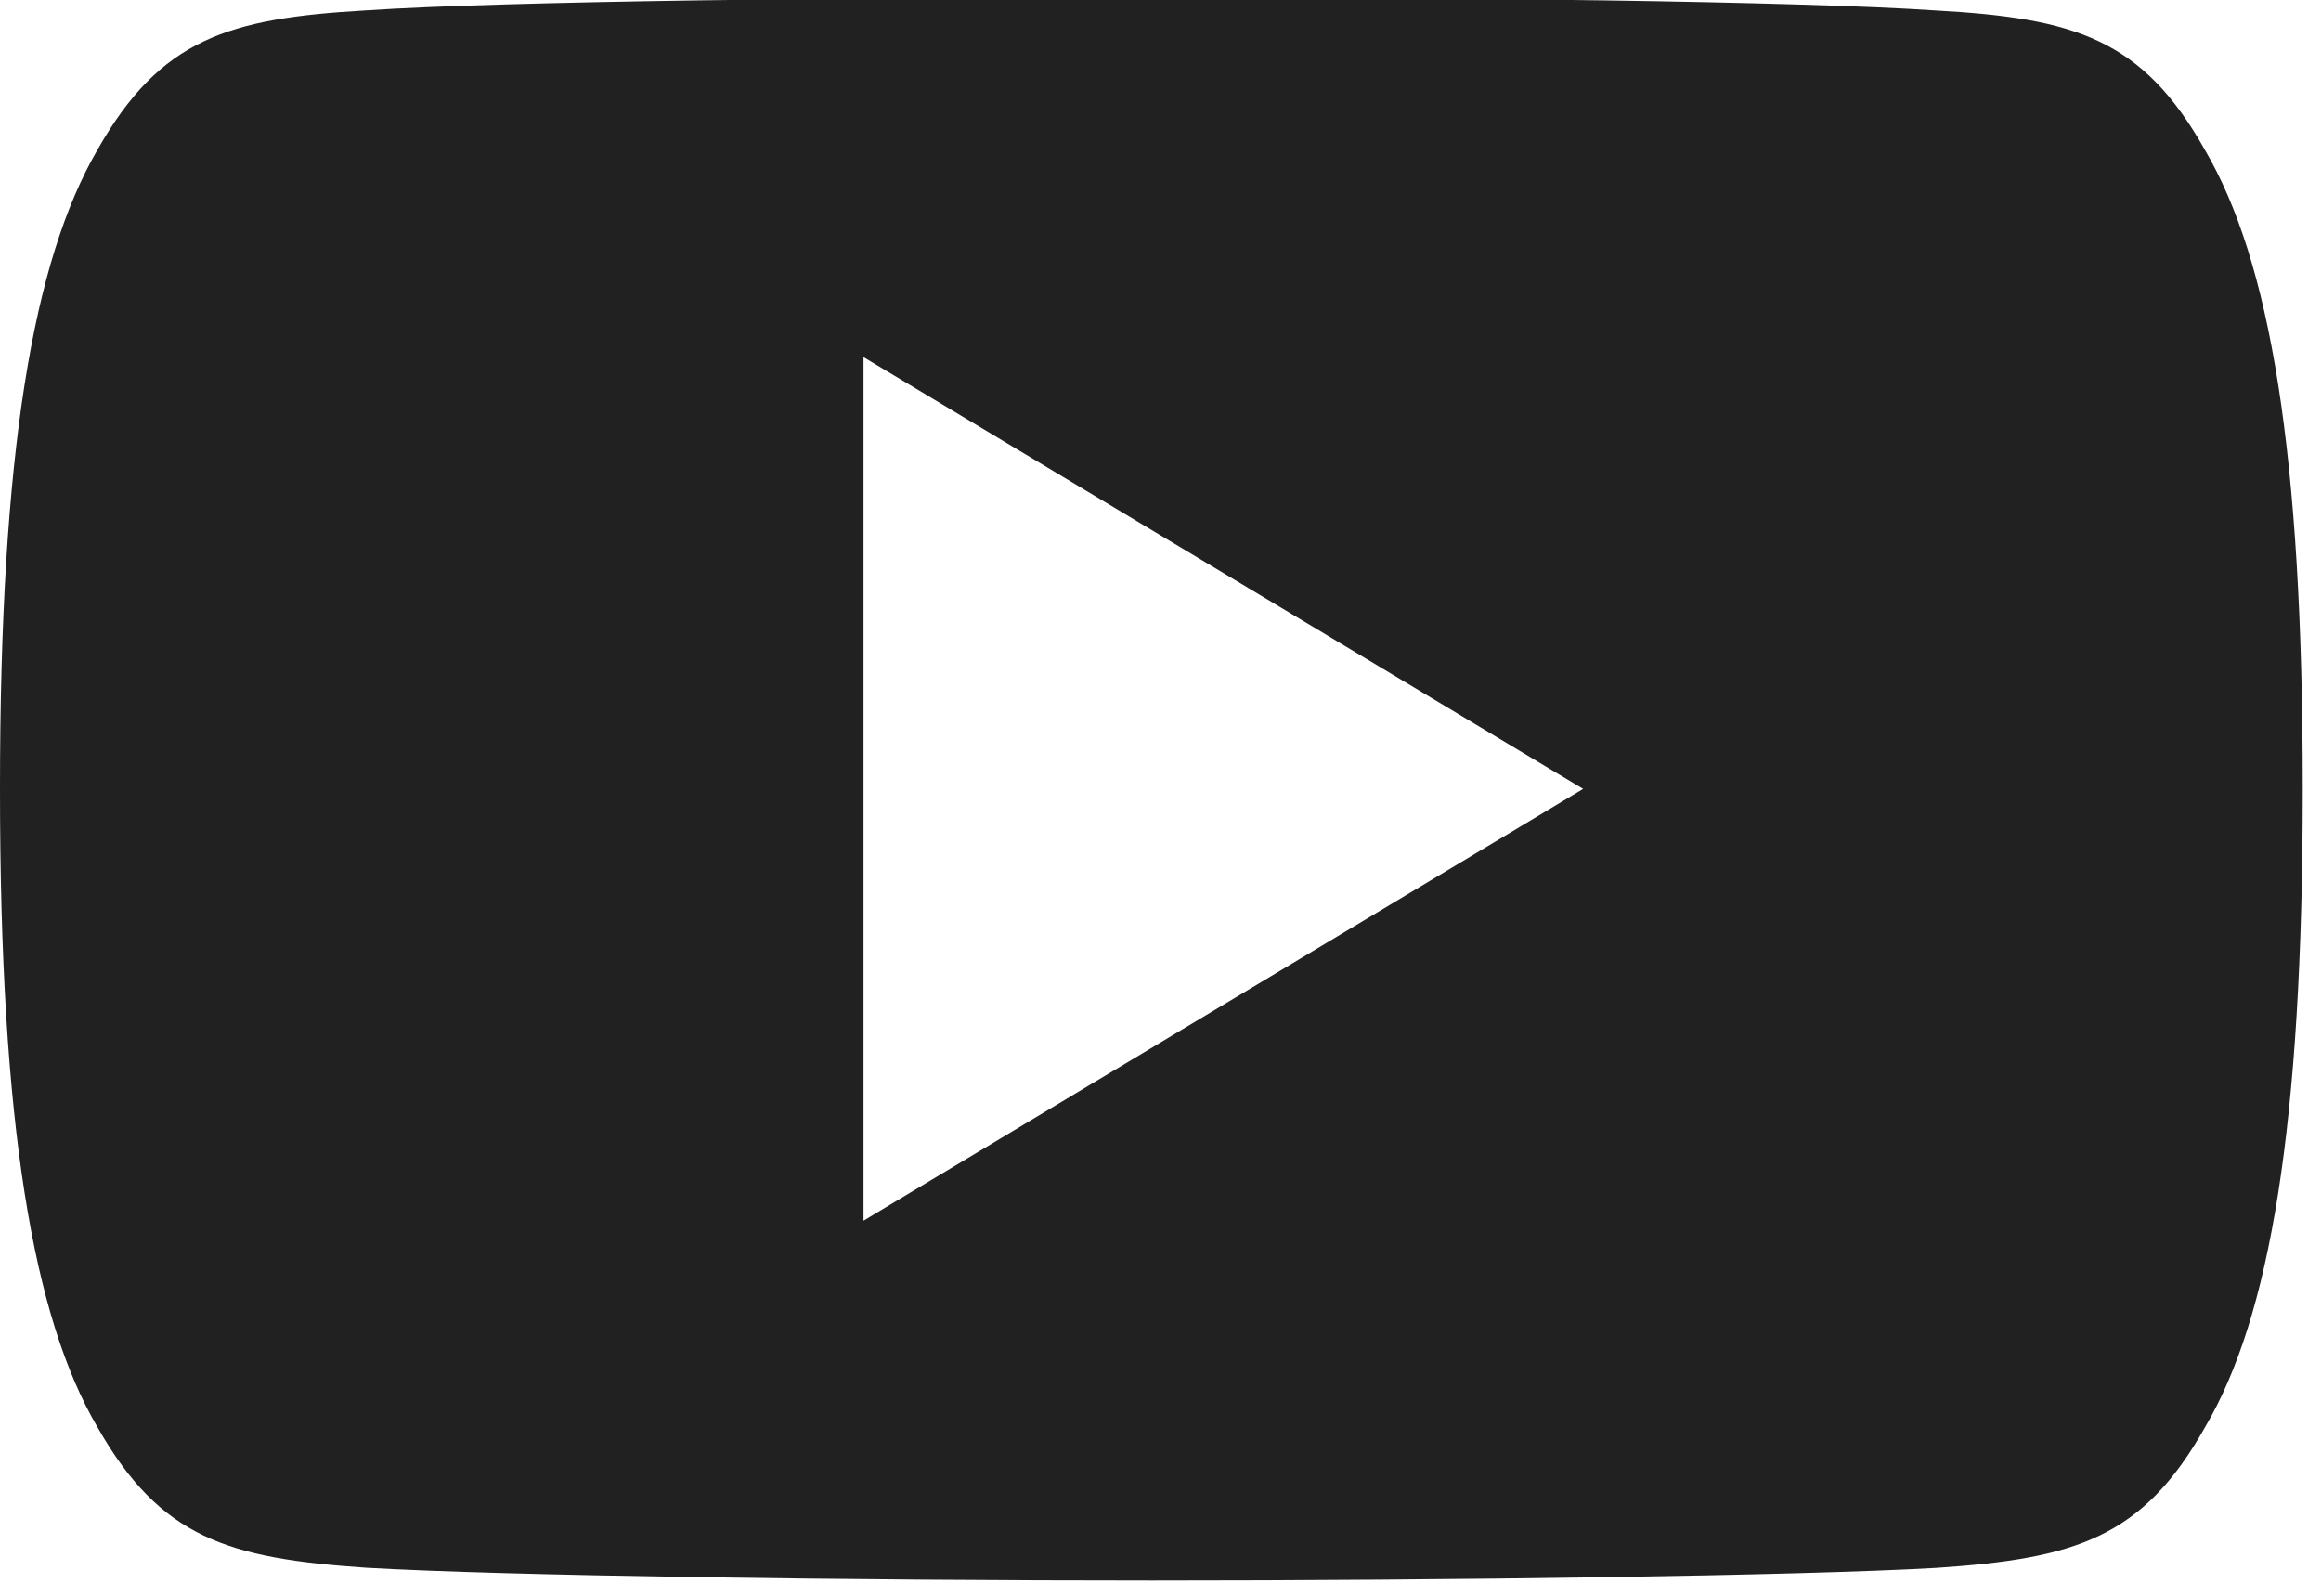 <?xml version="1.0" encoding="UTF-8" standalone="no"?>
<svg
   xmlns:dc="http://purl.org/dc/elements/1.1/"
   xmlns:cc="http://creativecommons.org/ns#"
   xmlns:rdf="http://www.w3.org/1999/02/22-rdf-syntax-ns#"
   xmlns:svg="http://www.w3.org/2000/svg"
   xmlns="http://www.w3.org/2000/svg"
   id="svg8"
   version="1.1"
   viewBox="0 0 7.741 5.322"
   height="20.114"
   width="29.256">
  <defs
     id="defs2">
    <filter
       id="Adobe_OpacityMaskFilter"
       filterUnits="userSpaceOnUse"
       x="2152.9"
       y="-257.1"
       width="157"
       height="30.5">
      <feColorMatrix
         style="color-interpolation-filters:sRGB"
         type="matrix"
         values="-1 0 0 0 1  0 -1 0 0 1  0 0 -1 0 1  0 0 0 1 0"
         result="source"
         id="feColorMatrix4682" />
    </filter>
    <filter
       id="Adobe_OpacityMaskFilter-3"
       filterUnits="userSpaceOnUse"
       x="2152.9"
       y="-257.1"
       width="157"
       height="30.5">
      <feColorMatrix
         style="color-interpolation-filters:sRGB"
         type="matrix"
         values="-1 0 0 0 1  0 -1 0 0 1  0 0 -1 0 1  0 0 0 1 0"
         result="source"
         id="feColorMatrix4767" />
    </filter>
    <filter
       id="Adobe_OpacityMaskFilter-7"
       filterUnits="userSpaceOnUse"
       x="2152.9"
       y="-257.1"
       width="157"
       height="30.5">
      <feColorMatrix
         style="color-interpolation-filters:sRGB"
         type="matrix"
         values="-1 0 0 0 1  0 -1 0 0 1  0 0 -1 0 1  0 0 0 1 0"
         result="source"
         id="feColorMatrix4852" />
    </filter>
    <filter
       id="Adobe_OpacityMaskFilter-0"
       filterUnits="userSpaceOnUse"
       x="2152.9"
       y="-257.1"
       width="157"
       height="30.5">
      <feColorMatrix
         style="color-interpolation-filters:sRGB"
         type="matrix"
         values="-1 0 0 0 1  0 -1 0 0 1  0 0 -1 0 1  0 0 0 1 0"
         result="source"
         id="feColorMatrix4937" />
    </filter>
  </defs>
  <g
     transform="translate(-10.462,-72.724)"
     id="layer1">
    <g
       style="fill:#212121;fill-opacity:1"
       transform="matrix(0.015,0,0,0.015,10.462,71.515)"
       id="g5293">
      <g
         style="fill:#212121;fill-opacity:1"
         id="g5236">
        <g
           style="fill:#212121;fill-opacity:1"
           id="g5234">
          <path
             style="fill:#212121;fill-opacity:1"
             d="M 490.24,113.92 C 476.352,89.216 461.28,84.672 430.592,82.944 399.936,80.864 322.848,80 256.064,80 189.152,80 112.032,80.864 81.408,82.912 50.784,84.672 35.68,89.184 21.664,113.92 7.36,138.592 0,181.088 0,255.904 0,255.968 0,256 0,256 c 0,0.064 0,0.096 0,0.096 v 0.064 c 0,74.496 7.36,117.312 21.664,141.728 14.016,24.704 29.088,29.184 59.712,31.264 30.656,1.792 107.776,2.848 174.688,2.848 66.784,0 143.872,-1.056 174.56,-2.816 30.688,-2.08 45.76,-6.56 59.648,-31.264 C 504.704,373.504 512,330.688 512,256.192 c 0,0 0,-0.096 0,-0.16 0,0 0,-0.064 0,-0.096 0,-74.848 -7.296,-117.344 -21.76,-142.016 z M 192,352 V 160 l 160,96 z"
             id="path5232" />
        </g>
      </g>
      <g
         style="fill:#212121;fill-opacity:1"
         id="g5238" />
      <g
         style="fill:#212121;fill-opacity:1"
         id="g5240" />
      <g
         style="fill:#212121;fill-opacity:1"
         id="g5242" />
      <g
         style="fill:#212121;fill-opacity:1"
         id="g5244" />
      <g
         style="fill:#212121;fill-opacity:1"
         id="g5246" />
      <g
         style="fill:#212121;fill-opacity:1"
         id="g5248" />
      <g
         style="fill:#212121;fill-opacity:1"
         id="g5250" />
      <g
         style="fill:#212121;fill-opacity:1"
         id="g5252" />
      <g
         style="fill:#212121;fill-opacity:1"
         id="g5254" />
      <g
         style="fill:#212121;fill-opacity:1"
         id="g5256" />
      <g
         style="fill:#212121;fill-opacity:1"
         id="g5258" />
      <g
         style="fill:#212121;fill-opacity:1"
         id="g5260" />
      <g
         style="fill:#212121;fill-opacity:1"
         id="g5262" />
      <g
         style="fill:#212121;fill-opacity:1"
         id="g5264" />
      <g
         style="fill:#212121;fill-opacity:1"
         id="g5266" />
    </g>
  </g>
  <style
     type="text/css"
     id="style4485">
	.st0{stroke:#000000;stroke-width:6;stroke-miterlimit:10;}
</style>
  <style
     type="text/css"
     id="style4662">
	.st0{fill:#FFFFFF;}
	.st1{fill:#FFD57E;}
	.st2{filter:url(#Adobe_OpacityMaskFilter);}
	.st3{opacity:0.1;mask:url(#SVGID_1_);}
	.st4{display:none;}
</style>
  <style
     type="text/css"
     id="style4747">
	.st0{fill:#FFFFFF;}
	.st1{fill:#FFD57E;}
	.st2{filter:url(#Adobe_OpacityMaskFilter);}
	.st3{opacity:0.1;mask:url(#SVGID_1_);}
	.st4{display:none;}
</style>
  <style
     type="text/css"
     id="style4832">
	.st0{fill:#FFFFFF;}
	.st1{fill:#B3D5ED;}
	.st2{filter:url(#Adobe_OpacityMaskFilter);}
	.st3{opacity:0.1;mask:url(#SVGID_1_);}
	.st4{display:none;}
</style>
  <style
     type="text/css"
     id="style4917">
	.st0{fill:#FFFFFF;}
	.st1{fill:#AD84C7;}
	.st2{filter:url(#Adobe_OpacityMaskFilter);}
	.st3{opacity:0.1;mask:url(#SVGID_1_);}
	.st4{display:none;}
</style>
  <style
     type="text/css"
     id="style5002">
	.st0{fill-rule:evenodd;clip-rule:evenodd;fill:#FFFFFF;}
</style>
  <style
     type="text/css"
     id="style5021">
	.st0{fill:#FFFFFF;}
</style>
</svg>
